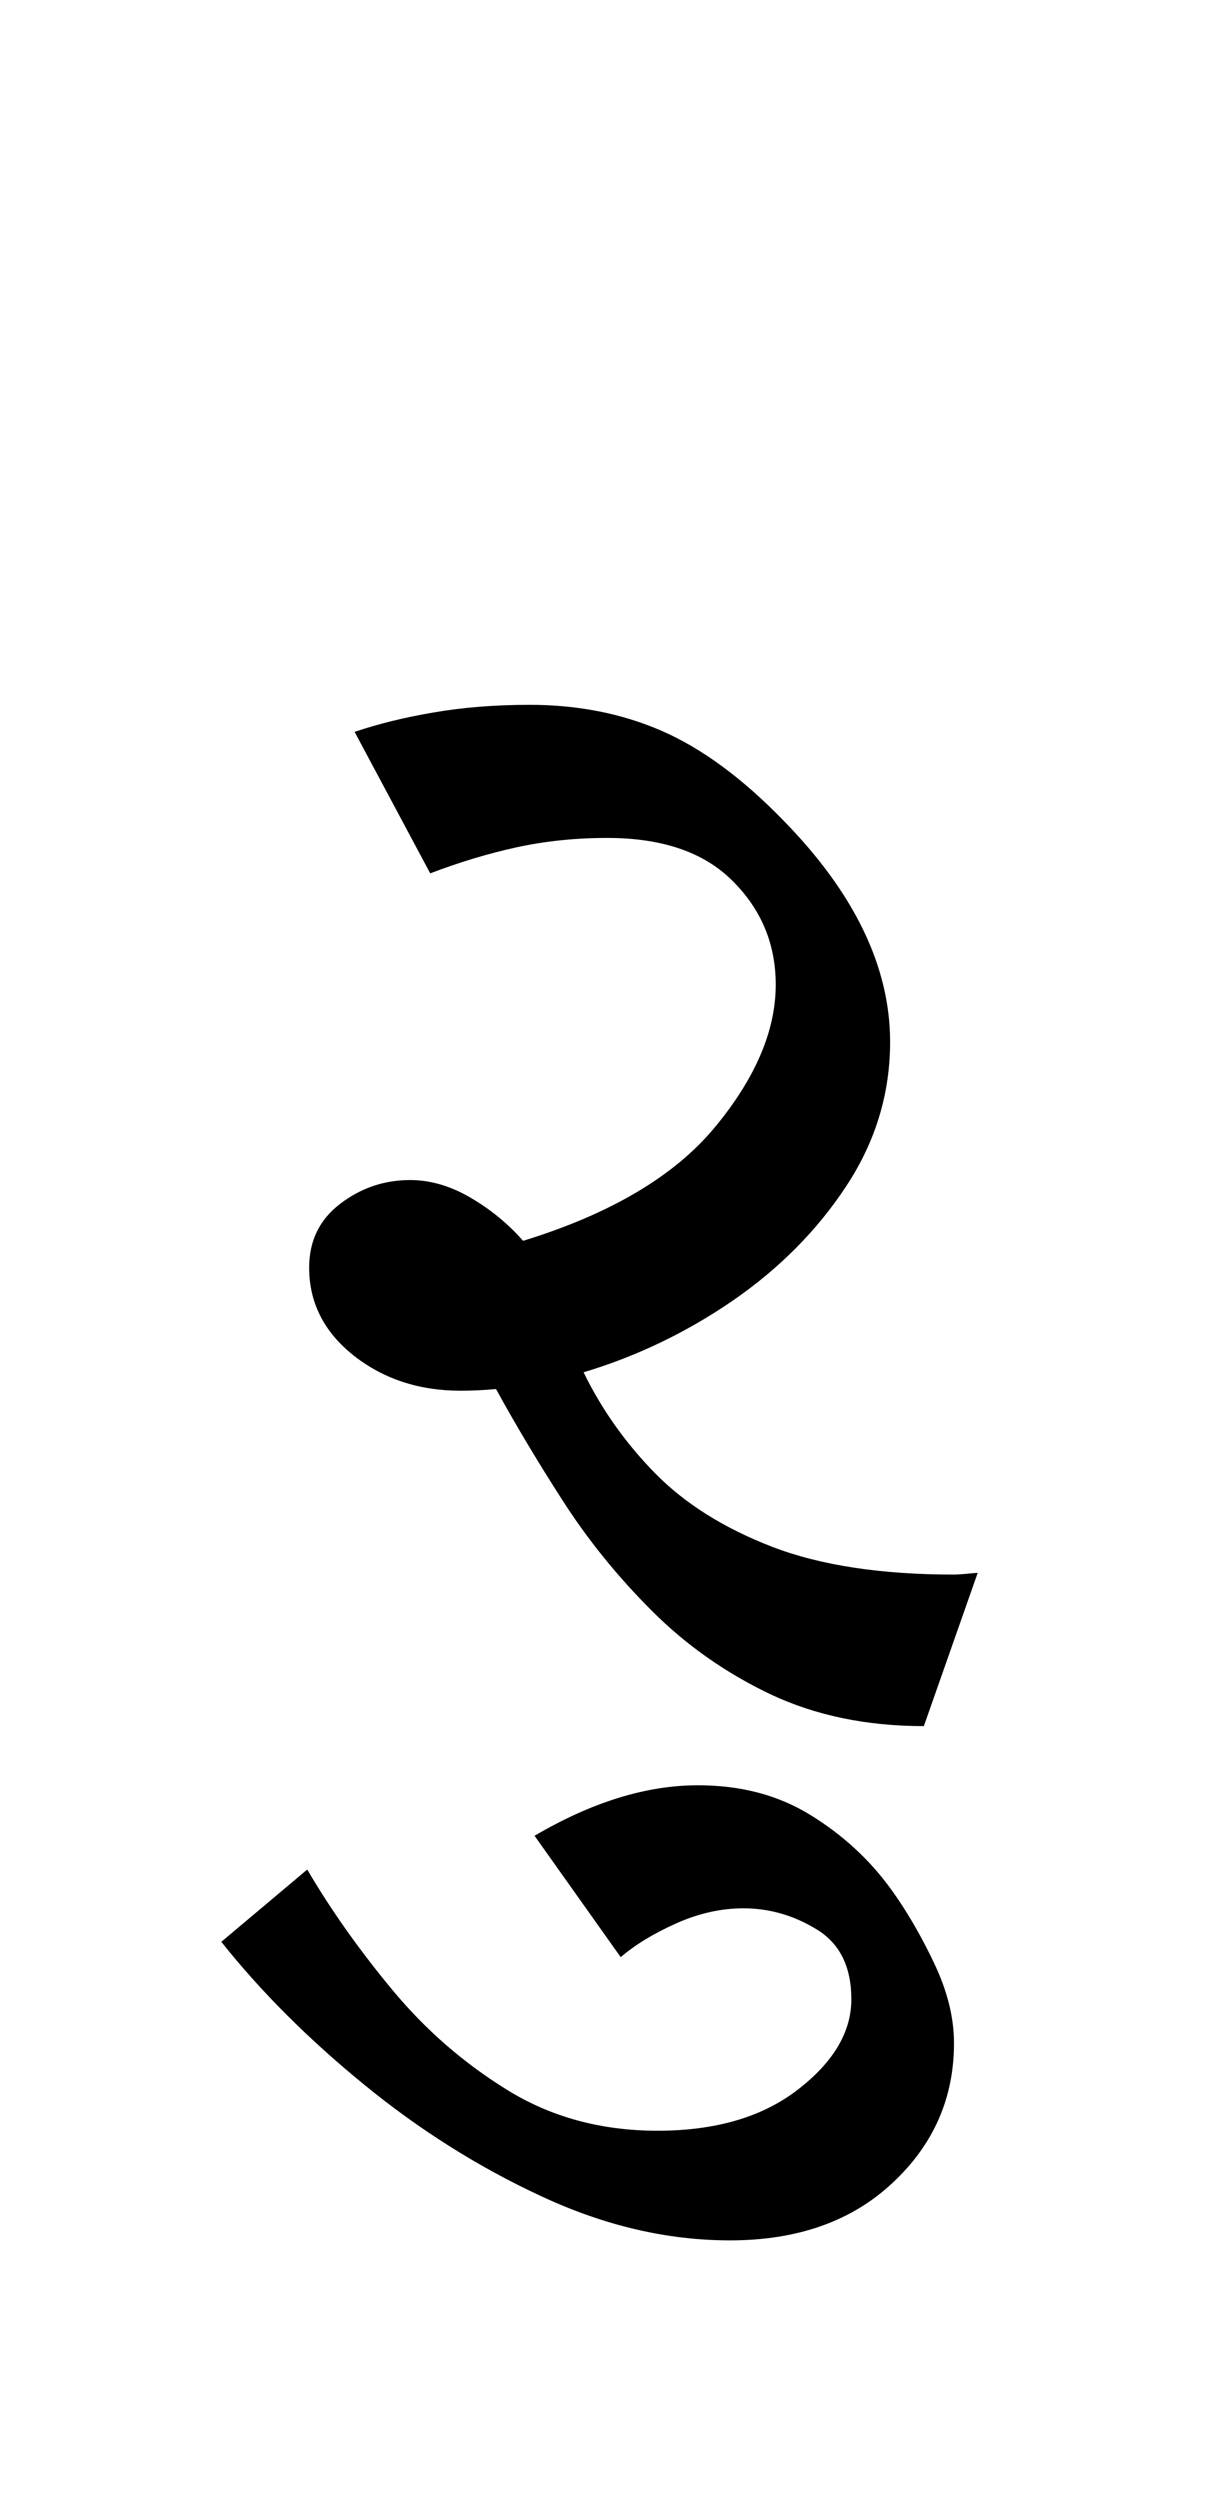 <?xml version="1.0" encoding="UTF-8"?>
<svg xmlns="http://www.w3.org/2000/svg" xmlns:xlink="http://www.w3.org/1999/xlink" width="79.406pt" height="163.172pt" viewBox="0 0 79.406 163.172" version="1.1">
<defs>
<g>
<symbol overflow="visible" id="glyph0-0">
<path style="stroke:none;" d="M 10.453 0 L 10.453 -78.547 L 55.547 -78.547 L 55.547 0 Z M 16.062 -5.609 L 50.047 -5.609 L 50.047 -72.938 L 16.062 -72.938 Z M 16.062 -5.609 "/>
</symbol>
<symbol overflow="visible" id="glyph0-1">
<path style="stroke:none;" d="M 14.078 -20.906 C 11.367 -20.906 9.039 -21.672 7.094 -23.203 C 5.156 -24.742 4.188 -26.656 4.188 -28.938 C 4.188 -30.688 4.863 -32.078 6.219 -33.109 C 7.57 -34.141 9.094 -34.656 10.781 -34.656 C 12.102 -34.656 13.422 -34.27 14.734 -33.5 C 16.055 -32.727 17.195 -31.789 18.156 -30.688 C 23.875 -32.445 28.051 -34.922 30.688 -38.109 C 33.332 -41.305 34.656 -44.406 34.656 -47.406 C 34.656 -50.051 33.719 -52.305 31.844 -54.172 C 29.977 -56.047 27.25 -56.984 23.656 -56.984 C 21.594 -56.984 19.625 -56.781 17.75 -56.375 C 15.883 -55.969 14 -55.398 12.094 -54.672 L 7.156 -63.906 C 8.688 -64.426 10.406 -64.848 12.312 -65.172 C 14.227 -65.504 16.32 -65.672 18.594 -65.672 C 21.738 -65.672 24.613 -65.102 27.219 -63.969 C 29.82 -62.832 32.445 -60.906 35.094 -58.188 C 39.781 -53.426 42.125 -48.586 42.125 -43.672 C 42.125 -40.297 41.172 -37.16 39.266 -34.266 C 37.359 -31.367 34.883 -28.875 31.844 -26.781 C 28.801 -24.695 25.555 -23.141 22.109 -22.109 C 23.285 -19.691 24.844 -17.492 26.781 -15.516 C 28.727 -13.535 31.273 -11.938 34.422 -10.719 C 37.578 -9.508 41.539 -8.906 46.312 -8.906 C 46.457 -8.906 46.711 -8.922 47.078 -8.953 C 47.441 -8.992 47.695 -9.016 47.844 -9.016 L 44.328 0.984 C 40.586 0.984 37.25 0.289 34.312 -1.094 C 31.383 -2.488 28.801 -4.305 26.562 -6.547 C 24.32 -8.785 22.379 -11.188 20.734 -13.75 C 19.086 -16.312 17.641 -18.734 16.391 -21.016 C 15.586 -20.941 14.816 -20.906 14.078 -20.906 Z M 14.078 -20.906 "/>
</symbol>
<symbol overflow="visible" id="glyph0-2">
<path style="stroke:none;" d="M 5.828 34.547 C 1.723 34.547 -2.379 33.586 -6.484 31.672 C -10.598 29.766 -14.469 27.328 -18.094 24.359 C -21.727 21.391 -24.828 18.289 -27.391 15.062 L -21.781 10.344 C -20.238 12.977 -18.383 15.598 -16.219 18.203 C -14.062 20.805 -11.551 22.988 -8.688 24.75 C -5.832 26.508 -2.57 27.391 1.094 27.391 C 4.906 27.391 7.969 26.488 10.281 24.688 C 12.594 22.895 13.75 20.938 13.75 18.812 C 13.75 16.688 12.992 15.164 11.484 14.25 C 9.984 13.332 8.391 12.875 6.703 12.875 C 5.242 12.875 3.781 13.203 2.312 13.859 C 0.844 14.516 -0.363 15.25 -1.312 16.062 L -6.938 8.141 C -3.188 5.941 0.367 4.844 3.734 4.844 C 6.523 4.844 8.961 5.484 11.047 6.766 C 13.141 8.047 14.883 9.641 16.281 11.547 C 17.301 12.941 18.25 14.555 19.125 16.391 C 20.008 18.223 20.453 19.984 20.453 21.672 C 20.453 25.266 19.113 28.305 16.438 30.797 C 13.77 33.297 10.234 34.547 5.828 34.547 Z M 5.828 34.547 "/>
</symbol>
</g>
</defs>
<g id="surface1">
<g style="fill:rgb(0%,0%,0%);fill-opacity:1;">
  <use xlink:href="#glyph0-1" x="16" y="111.672"/>
  <use xlink:href="#glyph0-2" x="41.844" y="111.672"/>
</g>
</g>
</svg>

